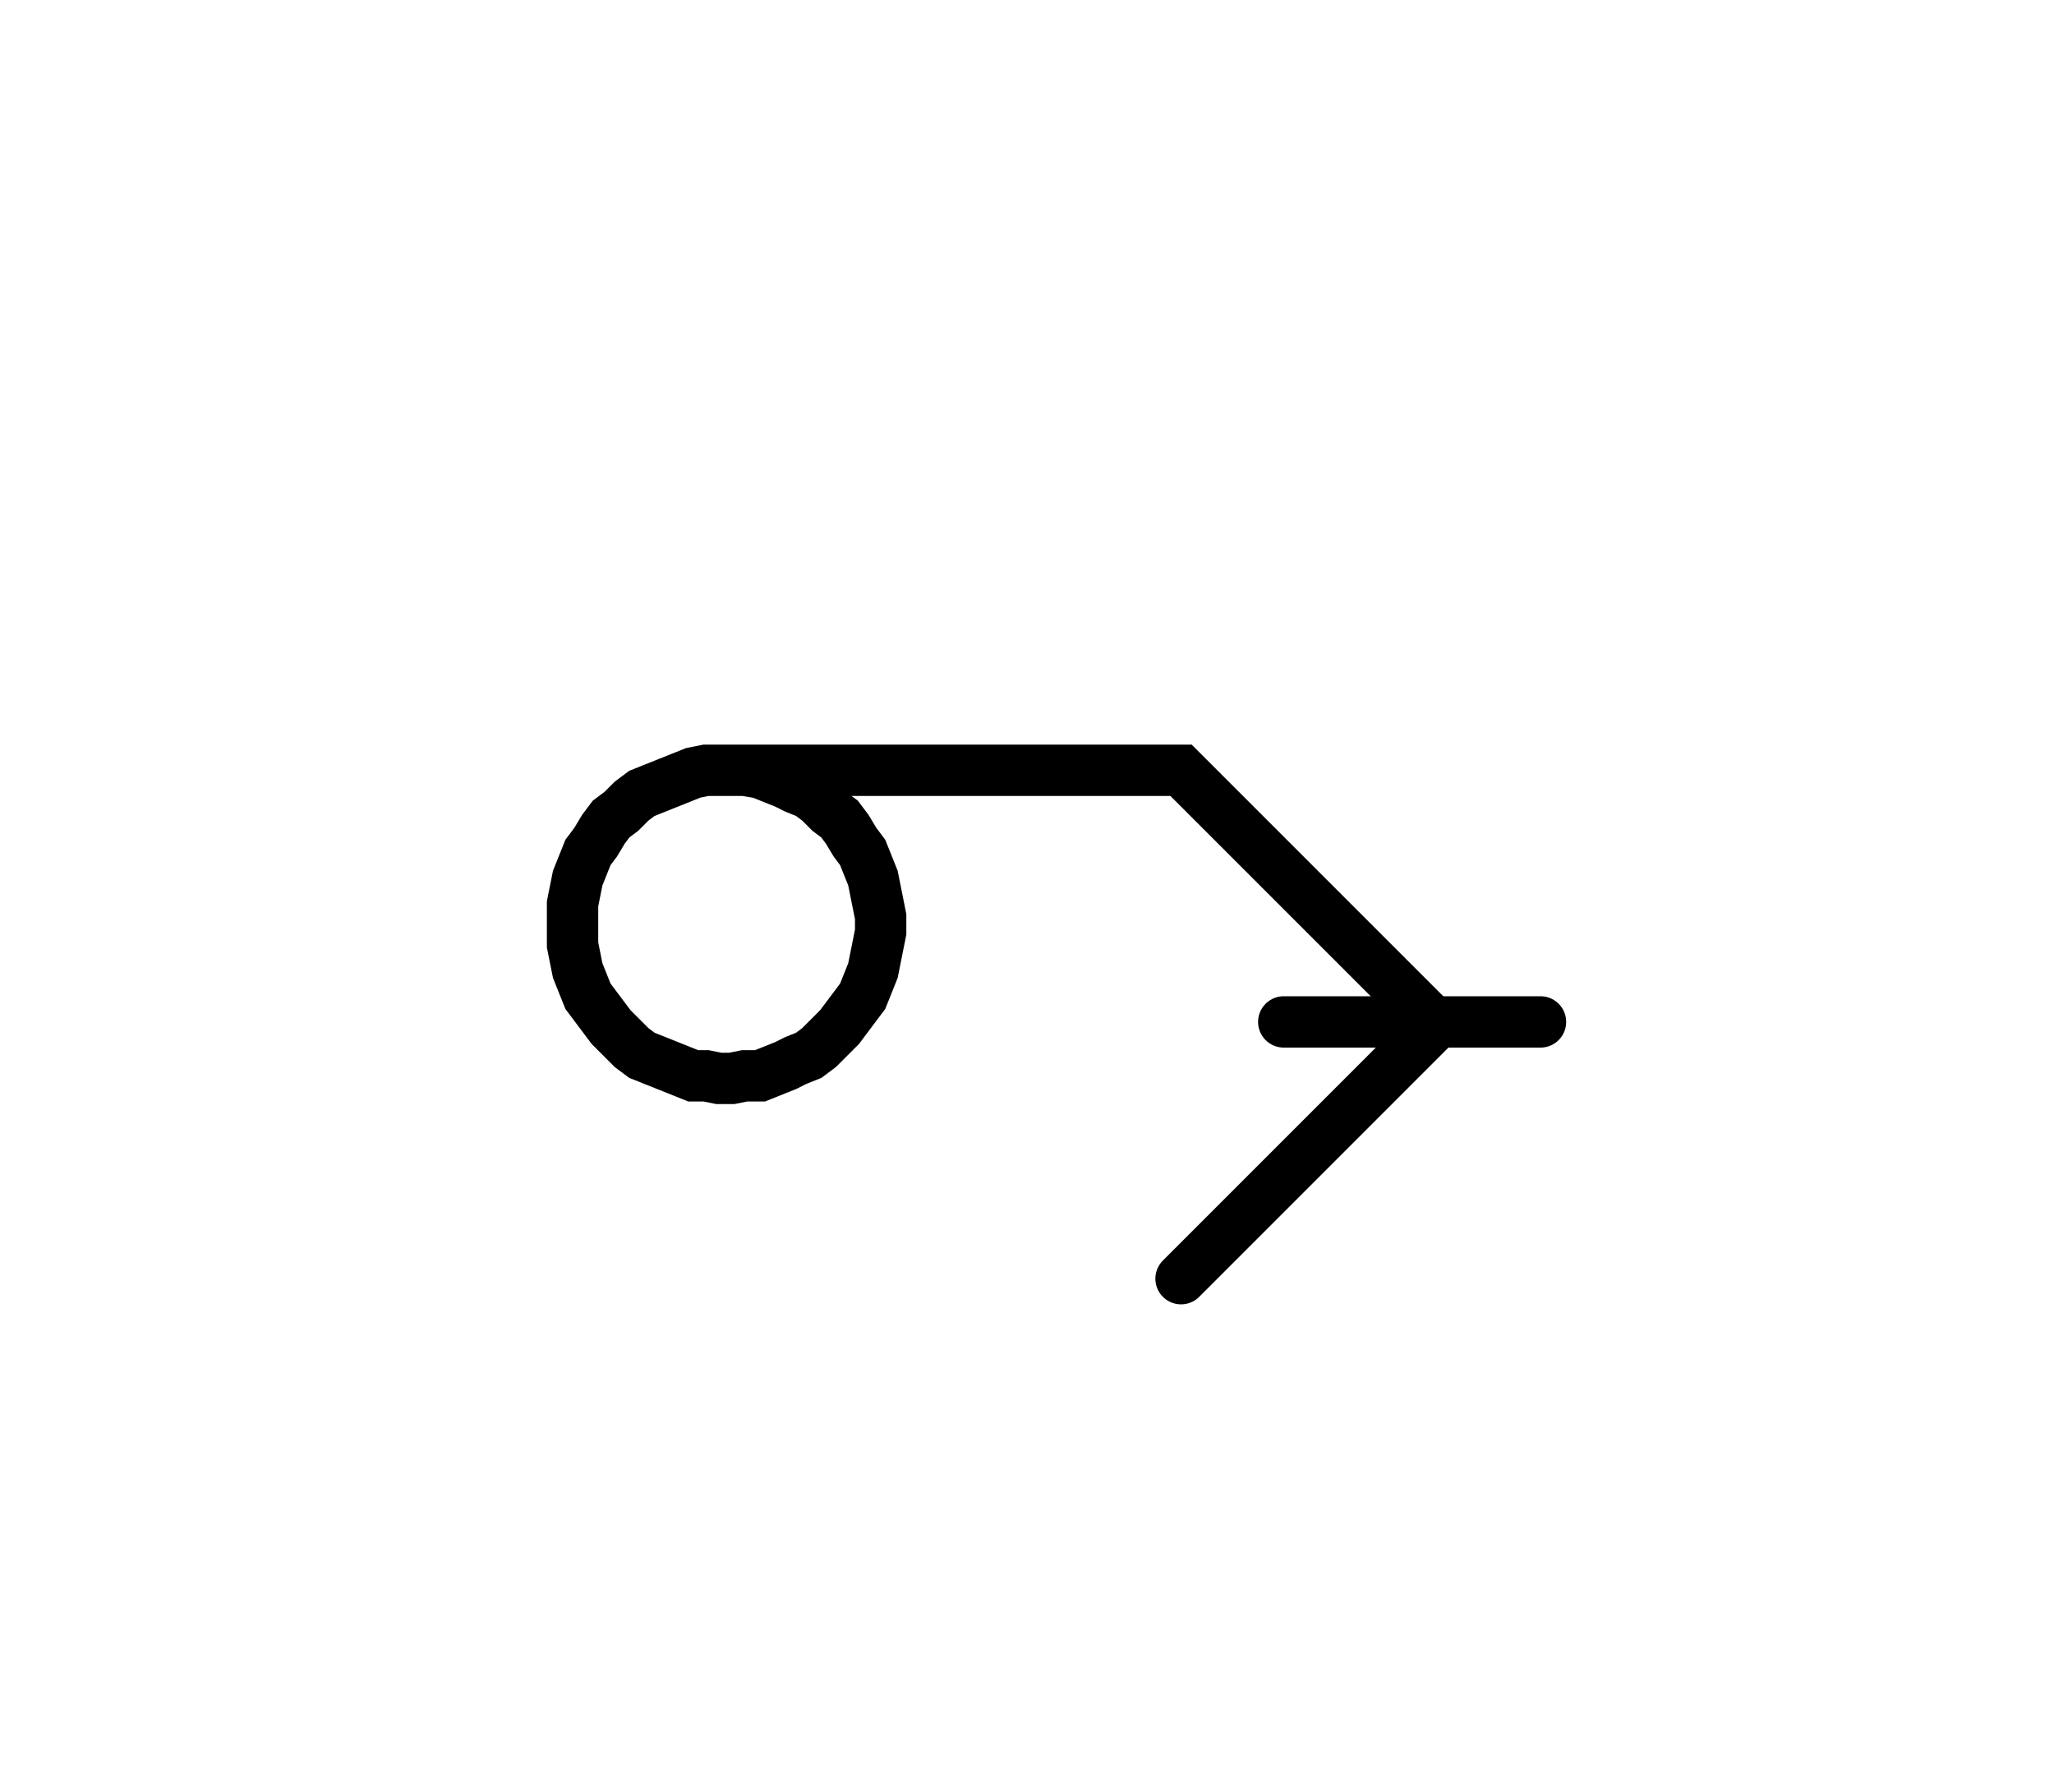 <svg xmlns="http://www.w3.org/2000/svg" width="80.0" height="69.799" style="fill:none; stroke-linecap:round;">
    <rect width="100%" height="100%" fill="#FFFFFF" />
<path stroke="#000000" stroke-width="2" d="M 75,75" />
<path stroke="#000000" stroke-width="2" d="M 28,30 28.5,30 29,30 29.6,30.1 30.1,30.3 30.6,30.5 31,30.7 31.5,30.9 31.9,31.2 32.3,31.6 32.7,31.9 33,32.3 33.3,32.8 33.6,33.2 33.8,33.7 34,34.2 34.1,34.7 34.2,35.2 34.3,35.7 34.3,36.3 34.2,36.8 34.1,37.3 34,37.8 33.8,38.3 33.6,38.8 33.3,39.2 33,39.6 32.7,40 32.3,40.4 31.9,40.8 31.5,41.1 31,41.3 30.6,41.5 30.1,41.7 29.6,41.9 29,41.9 28.5,42 28,42 27.5,41.9 27,41.9 26.5,41.7 26,41.5 25.5,41.3 25,41.1 24.6,40.8 24.2,40.4 23.8,40 23.5,39.6 23.2,39.2 22.9,38.8 22.7,38.3 22.5,37.8 22.4,37.3 22.3,36.8 22.3,36.3 22.3,35.7 22.3,35.2 22.4,34.7 22.5,34.2 22.7,33.7 22.9,33.2 23.2,32.8 23.5,32.3 23.8,31.9 24.2,31.6 24.6,31.2 25,30.9 25.5,30.7 26,30.5 26.5,30.3 27,30.1 27.5,30 28,30 46,30 55.9,39.9 46,49.8" />
<path stroke="#000000" stroke-width="2" d="M 46,39.8" />
<path stroke="#000000" stroke-width="2" d="M 50,39.8 60,39.8" />
</svg>